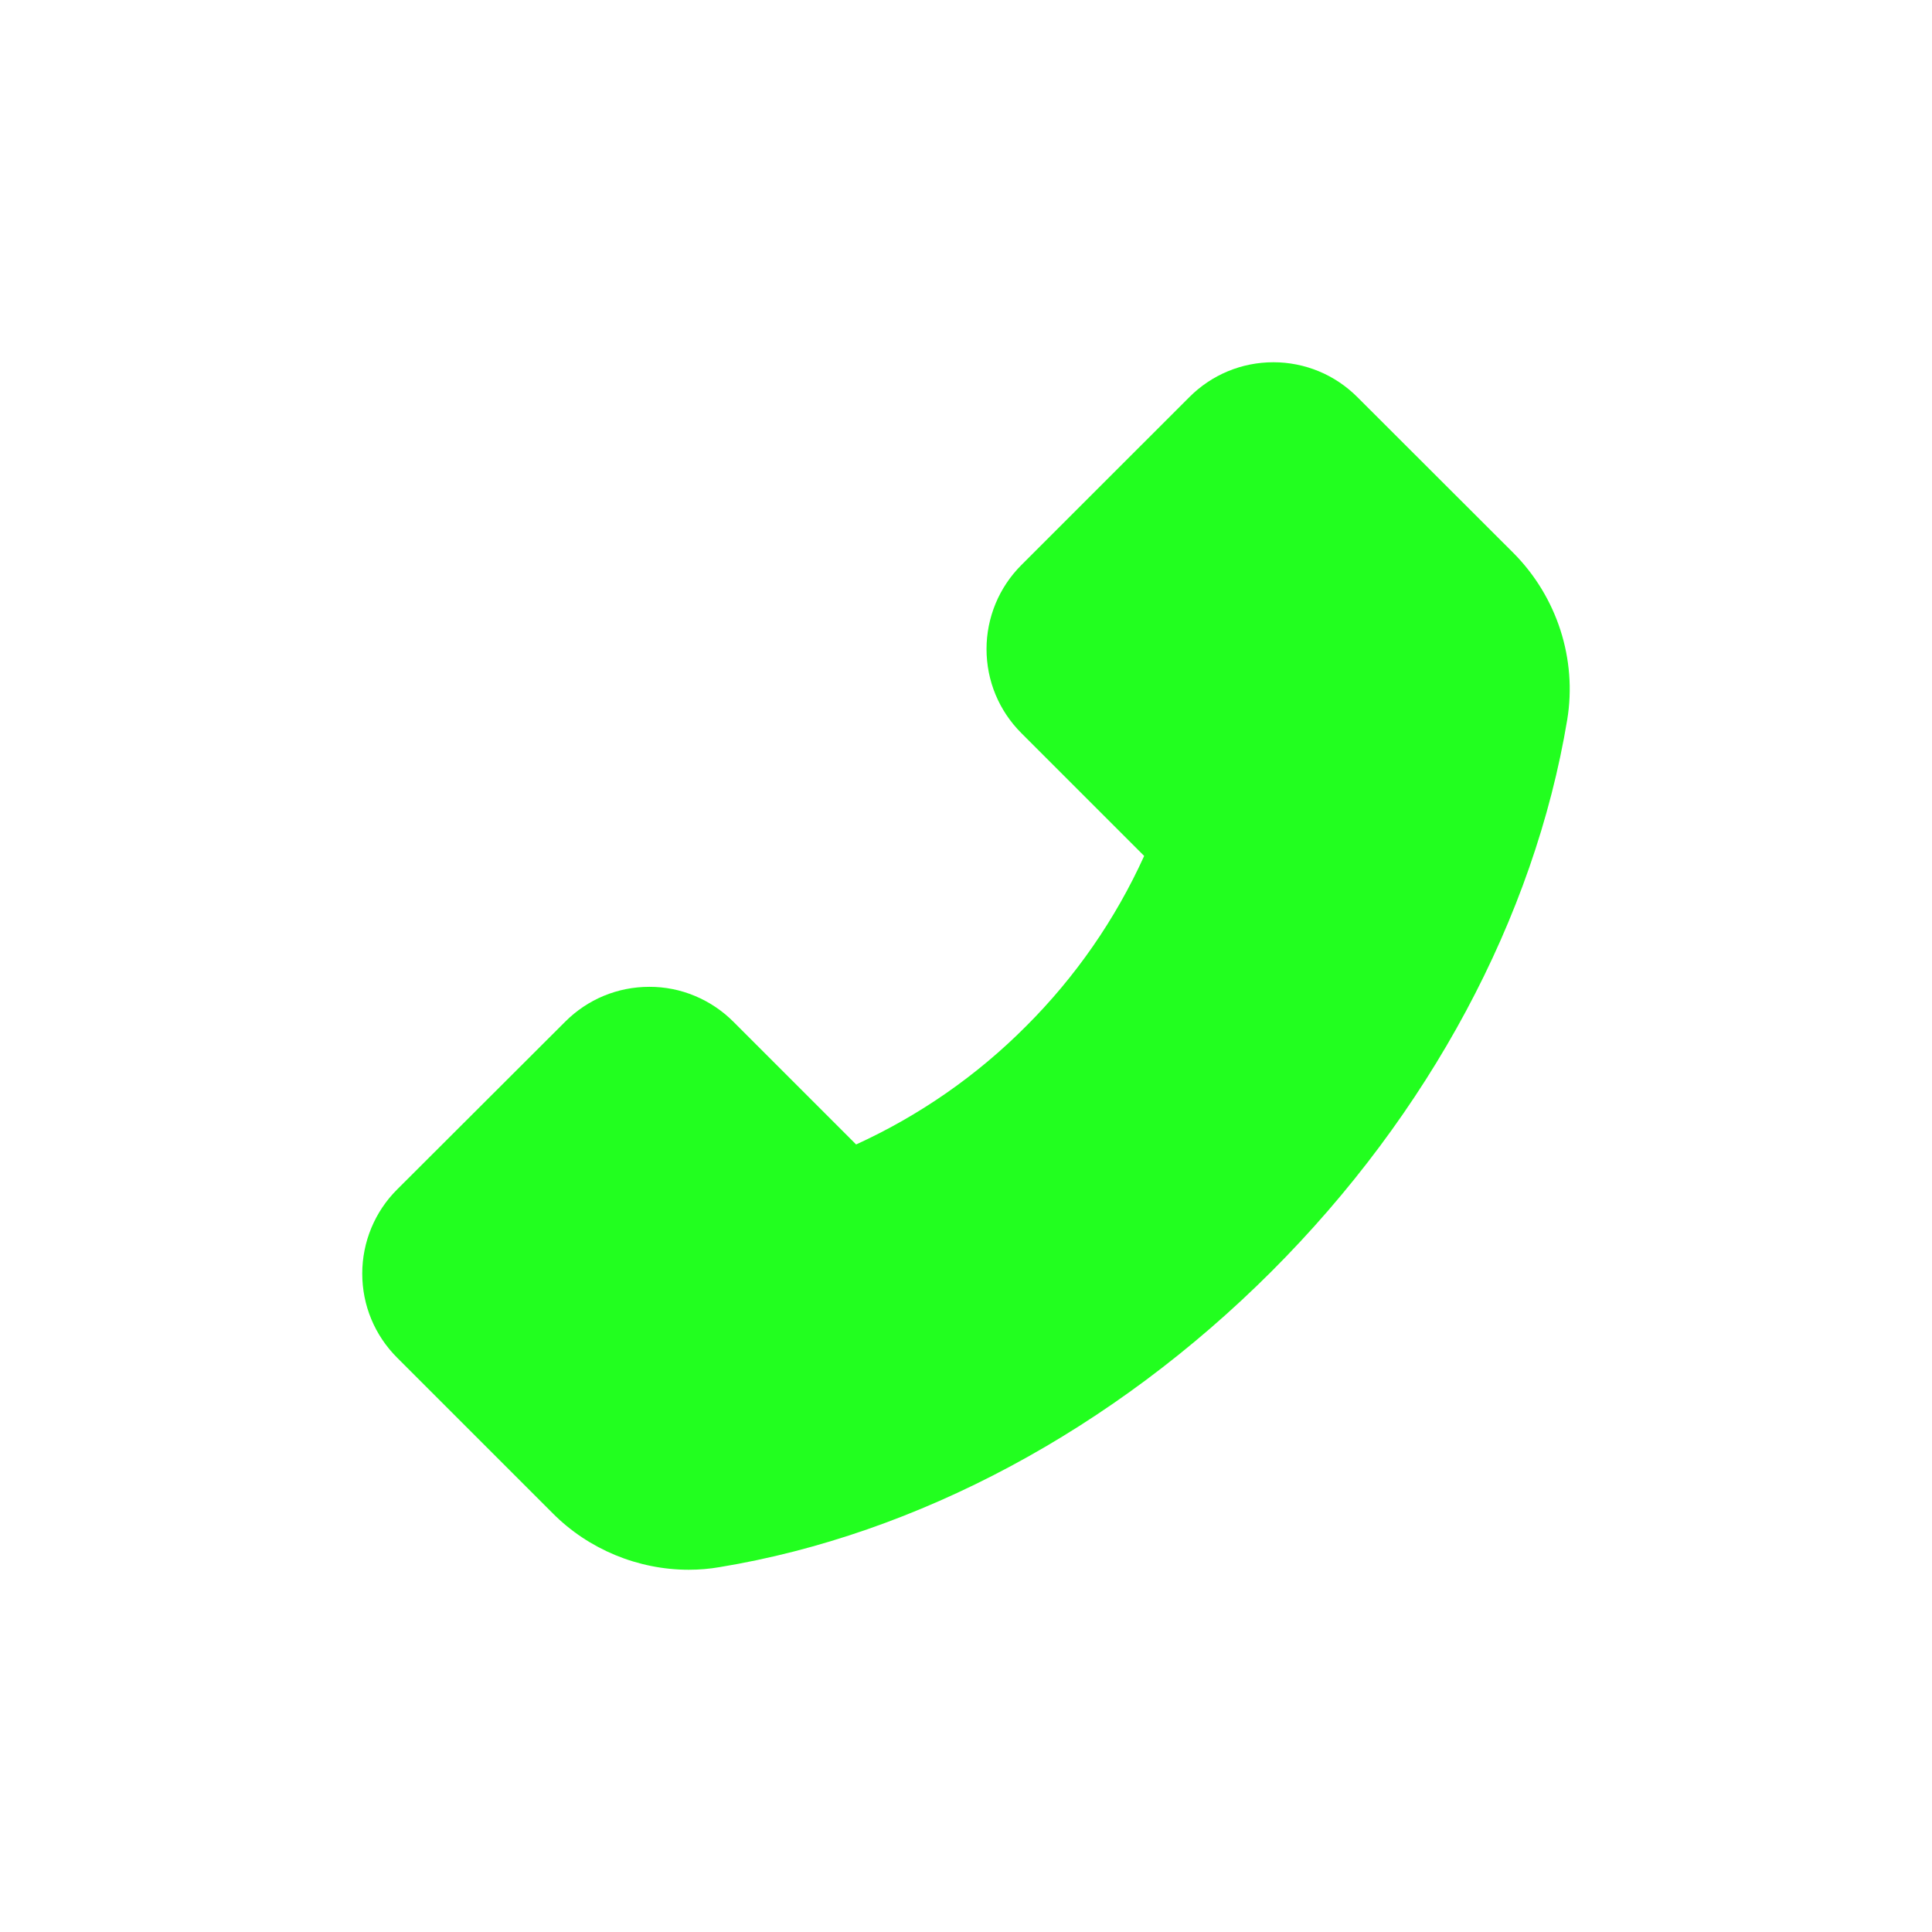 <svg width="32" height="32" viewBox="0 0 32 32" fill="none" xmlns="http://www.w3.org/2000/svg">
<path d="M25.068 9.16L22.483 6.578C22.3 6.395 22.084 6.249 21.845 6.15C21.606 6.051 21.35 6 21.092 6C20.565 6 20.07 6.206 19.699 6.578L16.917 9.359C16.734 9.542 16.589 9.758 16.49 9.997C16.391 10.236 16.34 10.492 16.34 10.75C16.34 11.277 16.546 11.772 16.917 12.143L18.951 14.177C18.475 15.226 17.813 16.181 16.997 16.995C16.184 17.813 15.229 18.477 14.18 18.956L12.146 16.922C11.963 16.739 11.746 16.594 11.508 16.495C11.269 16.395 11.013 16.344 10.755 16.345C10.228 16.345 9.733 16.551 9.362 16.922L6.578 19.701C6.394 19.884 6.249 20.101 6.15 20.34C6.051 20.579 6 20.836 6 21.094C6 21.621 6.206 22.116 6.578 22.488L9.158 25.068C9.75 25.662 10.568 26 11.408 26C11.585 26 11.755 25.985 11.922 25.956C15.194 25.417 18.439 23.677 21.058 21.061C23.674 18.446 25.412 15.204 25.958 11.922C26.123 10.92 25.791 9.888 25.068 9.16Z" fill="#22FF1F"/>
</svg>
